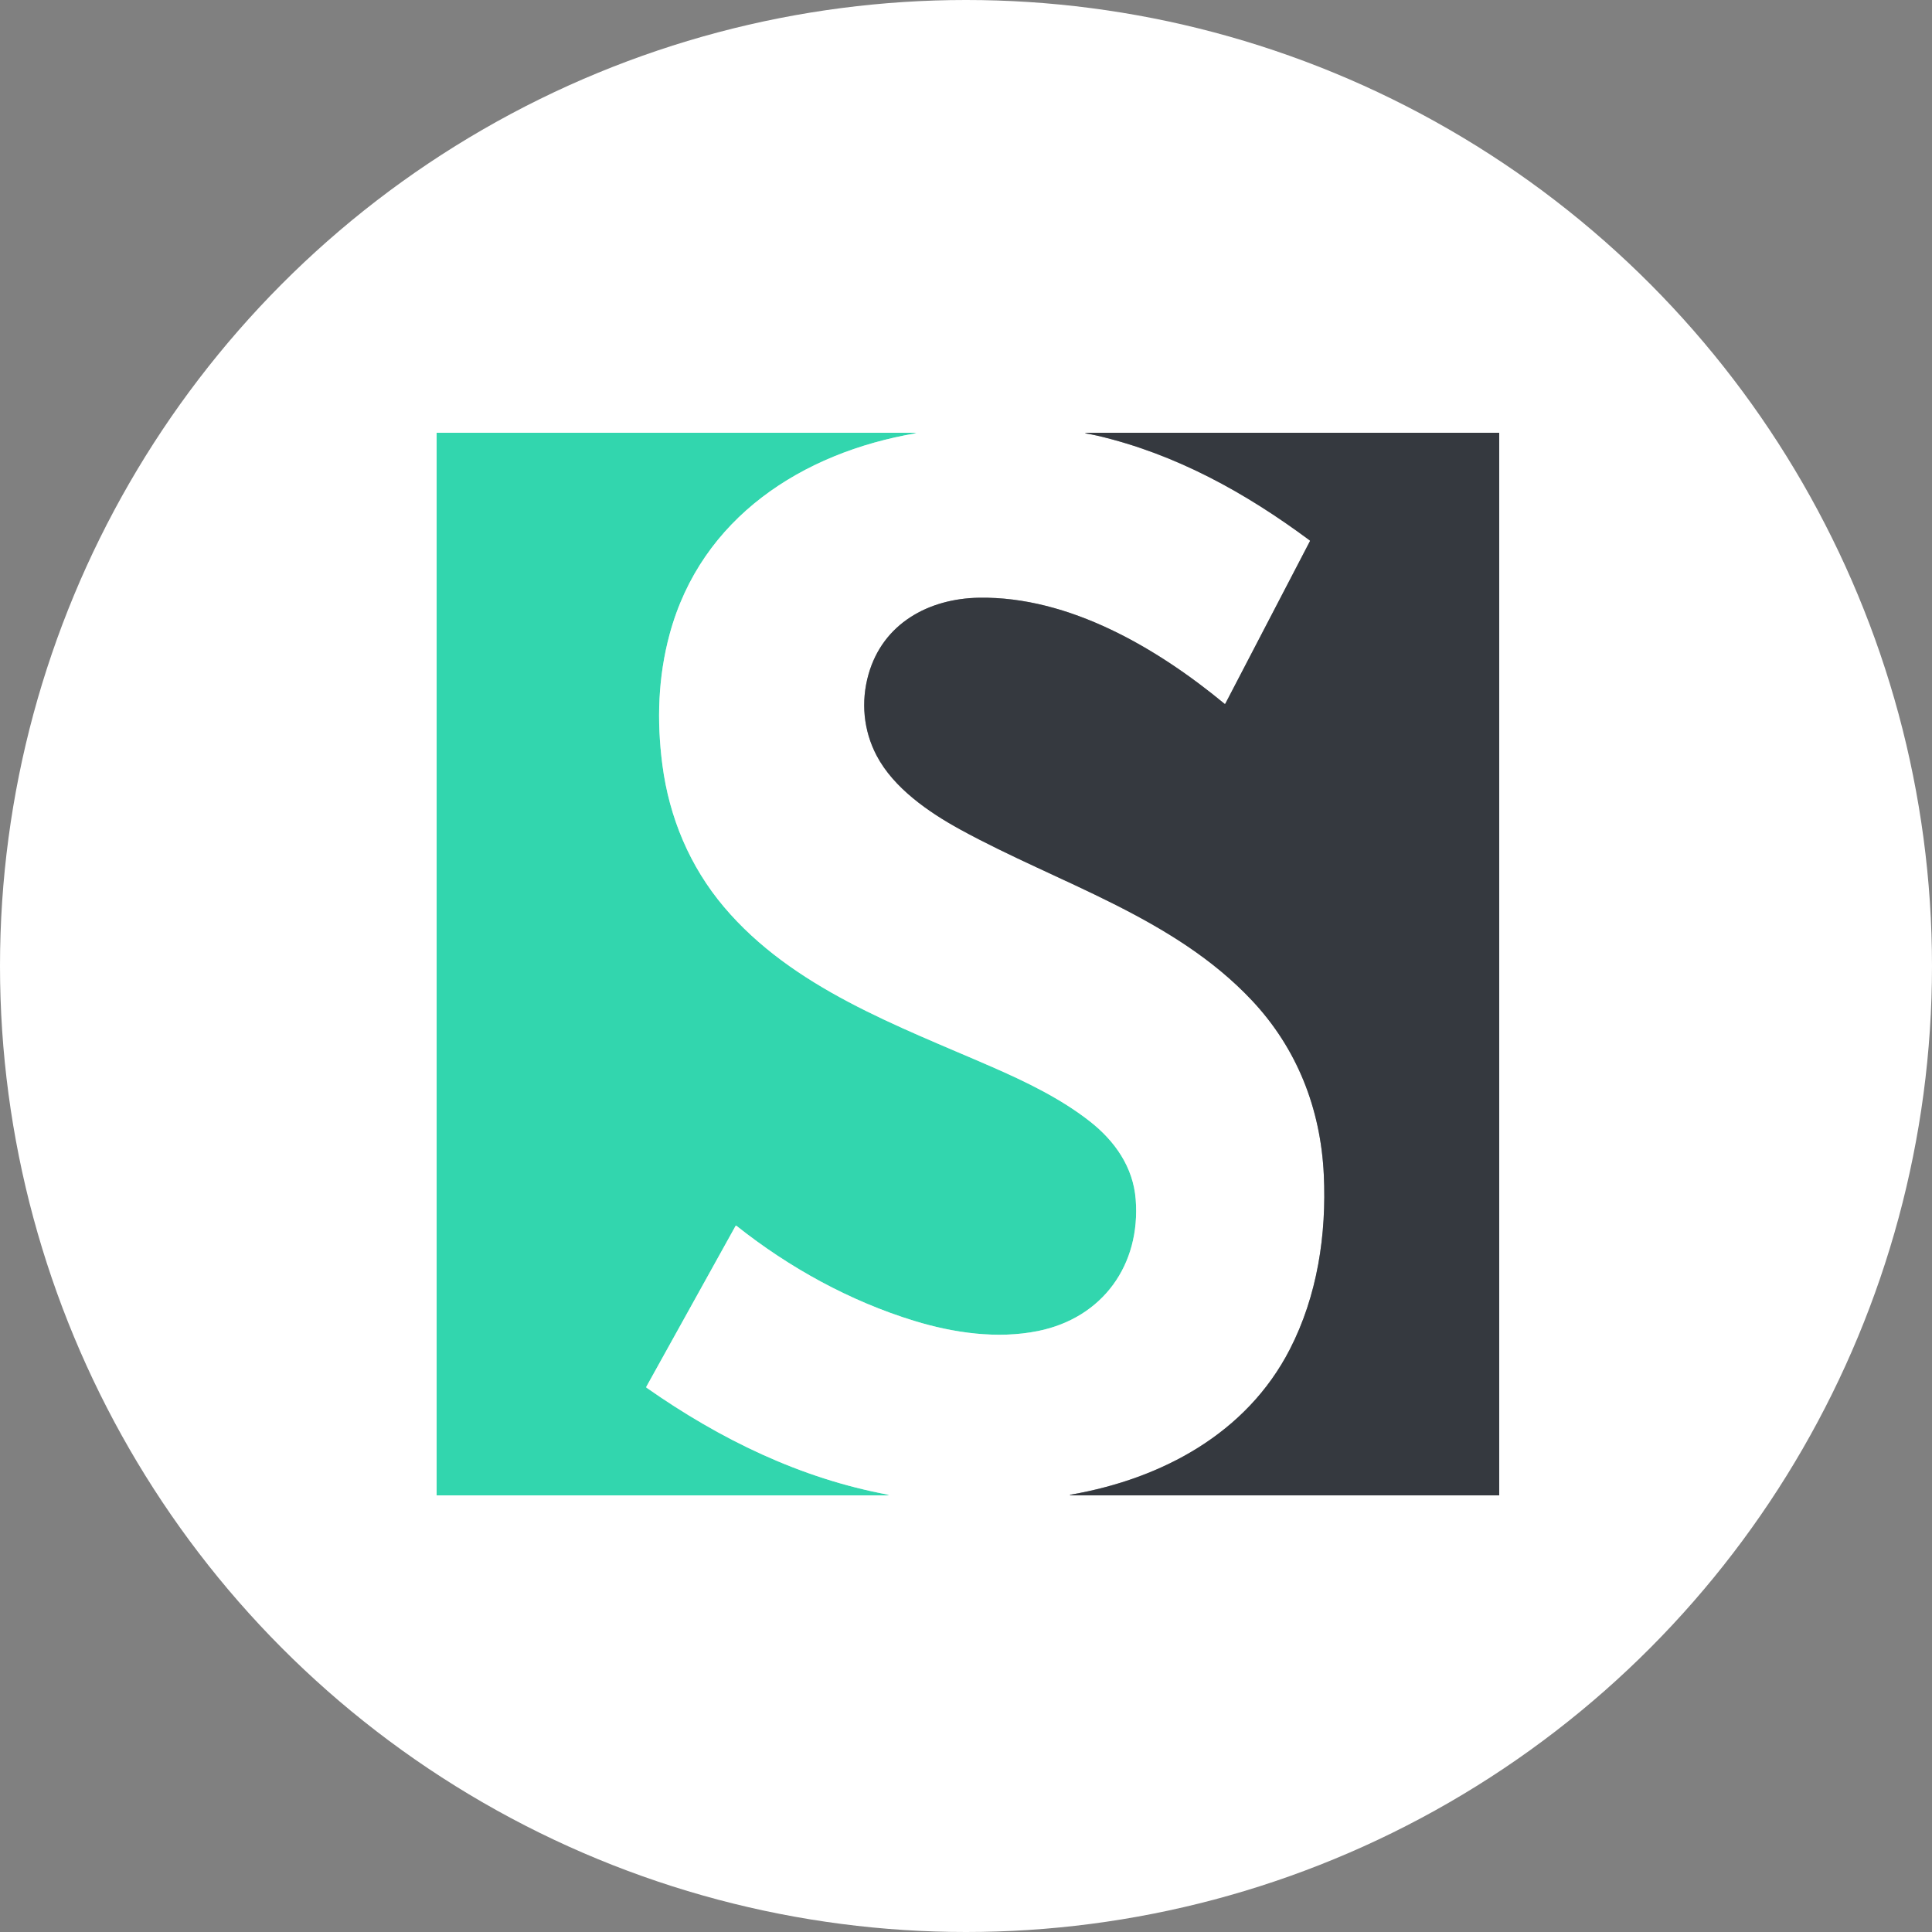 <svg width="500" height="500" viewBox="0 0 500 500" fill="none" xmlns="http://www.w3.org/2000/svg">
<rect x="0" y="0" width="500" height="500" fill="#808080" stroke="none"/>
<circle cx="250" cy="250" r="250" fill="white"/>
<g clip-path="url(#clip0_3694_443)">
<path d="M236.416 112L237.049 112.073C237.178 112.087 237.178 112.106 237.049 112.129C207.6 117.143 181.442 134.008 173.295 164.143C170.314 175.159 169.93 186.481 171.423 197.935C173.209 211.62 178.539 224.264 187.359 234.708C205.099 255.72 232.36 265.474 256.81 276.154C265.449 279.93 274.524 284.294 282.094 290.242C288.521 295.294 293.263 302.029 293.916 310.373C295.245 327.324 285.387 341.074 268.642 344.466C258.163 346.591 246.862 344.977 236.644 341.851C219.967 336.751 204.221 328.066 190.611 317.251C190.502 317.165 190.413 317.182 190.345 317.302L167.265 358.89C167.21 358.991 167.229 359.073 167.322 359.137C186.365 372.482 207.14 382.623 230.003 386.852C230.137 386.877 230.136 386.9 230 386.919L229.401 387" stroke="#99EBD7" stroke-width="2"/>
<path d="M281.533 112L280.918 112.097C280.751 112.124 280.751 112.149 280.918 112.172C281.931 112.319 282.935 112.508 283.931 112.741C304.268 117.492 322.307 127.488 338.947 139.849C339.027 139.91 339.044 139.985 338.998 140.075L317.111 182.112C317.103 182.128 317.091 182.142 317.076 182.153C317.062 182.164 317.045 182.172 317.027 182.176C317.009 182.179 316.99 182.179 316.972 182.174C316.954 182.17 316.937 182.161 316.923 182.149C299.531 167.773 276.728 154.316 253.404 154.689C240.288 154.899 228.498 161.387 224.776 174.495C222.759 181.588 223.458 189.046 226.866 195.539C231.27 203.937 240.342 210.197 248.482 214.66C274.035 228.666 303.699 237.286 324.031 258.948C335.646 271.323 341.788 286.869 342.599 304.014C343.335 319.493 340.932 335.362 333.796 349.23C322.597 371.008 300.659 382.671 277.308 386.785C277.195 386.804 276.973 386.764 276.919 386.844C276.879 386.903 276.895 386.935 276.964 386.938L277.808 387" stroke="#9A9C9F" stroke-width="2"/>
<path d="M113 112H236.417L237.051 112.073C237.18 112.087 237.18 112.106 237.051 112.129C207.601 117.143 181.444 134.008 173.296 164.143C170.315 175.159 169.931 186.481 171.424 197.935C173.21 211.62 178.541 224.264 187.36 234.708C205.101 255.72 232.362 265.474 256.811 276.154C265.45 279.93 274.525 284.294 282.095 290.242C288.522 295.294 293.265 302.029 293.917 310.373C295.247 327.324 285.388 341.074 268.644 344.466C258.165 346.591 246.864 344.977 236.645 341.851C219.968 336.751 204.223 328.066 190.612 317.251C190.503 317.165 190.414 317.182 190.346 317.302L167.267 358.89C167.211 358.991 167.23 359.073 167.323 359.137C186.366 372.482 207.142 382.623 230.004 386.852C230.138 386.877 230.137 386.9 230.001 386.919L229.402 387H113V112Z" fill="#32D6AE"/>
<path d="M236.416 112H281.533L280.918 112.097C280.751 112.124 280.751 112.149 280.918 112.172C281.931 112.319 282.936 112.508 283.931 112.741C304.269 117.492 322.307 127.488 338.947 139.849C339.028 139.91 339.045 139.985 338.998 140.075L317.111 182.112C317.103 182.128 317.091 182.142 317.077 182.153C317.062 182.164 317.045 182.172 317.027 182.176C317.009 182.179 316.99 182.179 316.972 182.174C316.954 182.17 316.937 182.161 316.923 182.149C299.531 167.773 276.728 154.316 253.404 154.689C240.288 154.899 228.499 161.387 224.776 174.495C222.76 181.588 223.458 189.046 226.866 195.539C231.27 203.937 240.342 210.197 248.482 214.66C274.035 228.666 303.699 237.286 324.032 258.948C335.647 271.323 341.788 286.869 342.599 304.014C343.335 319.493 340.932 335.362 333.796 349.23C322.597 371.008 300.659 382.671 277.308 386.785C277.196 386.804 276.973 386.764 276.919 386.844C276.88 386.903 276.895 386.935 276.965 386.938L277.808 387H229.401L230 386.919C230.136 386.9 230.137 386.877 230.003 386.852C207.14 382.623 186.365 372.482 167.322 359.137C167.229 359.073 167.21 358.991 167.265 358.89L190.345 317.302C190.413 317.182 190.502 317.165 190.611 317.251C204.221 328.066 219.967 336.751 236.644 341.851C246.862 344.977 258.163 346.591 268.642 344.466C285.387 341.074 295.245 327.324 293.916 310.373C293.263 302.029 288.521 295.294 282.094 290.242C274.524 284.294 265.449 279.93 256.81 276.154C232.36 265.474 205.099 255.72 187.359 234.708C178.539 224.264 173.209 211.62 171.423 197.935C169.93 186.481 170.314 175.159 173.295 164.143C181.442 134.008 207.6 117.143 237.049 112.129C237.178 112.106 237.178 112.087 237.049 112.073L236.416 112Z" fill="white"/>
<path d="M281.533 112H387.998V387H277.808L276.964 386.938C276.895 386.935 276.879 386.903 276.919 386.844C276.973 386.764 277.195 386.804 277.308 386.785C300.659 382.671 322.597 371.008 333.796 349.23C340.932 335.362 343.335 319.493 342.599 304.014C341.788 286.869 335.646 271.323 324.031 258.948C303.699 237.286 274.035 228.666 248.482 214.66C240.342 210.197 231.27 203.937 226.866 195.539C223.458 189.046 222.759 181.588 224.776 174.495C228.498 161.387 240.288 154.899 253.404 154.689C276.728 154.316 299.531 167.773 316.923 182.149C316.937 182.161 316.954 182.17 316.972 182.174C316.99 182.179 317.009 182.179 317.027 182.176C317.045 182.172 317.062 182.164 317.076 182.153C317.091 182.142 317.103 182.128 317.111 182.112L338.998 140.075C339.044 139.985 339.027 139.91 338.947 139.849C322.307 127.488 304.268 117.492 283.931 112.741C282.935 112.508 281.931 112.319 280.918 112.172C280.751 112.149 280.751 112.124 280.918 112.097L281.533 112Z" fill="#35393F"/>
</g>
<defs>
<clipPath id="clip0_3694_443">
<rect width="275" height="275" fill="white" transform="translate(113 112)"/>
</clipPath>
</defs>
</svg>
